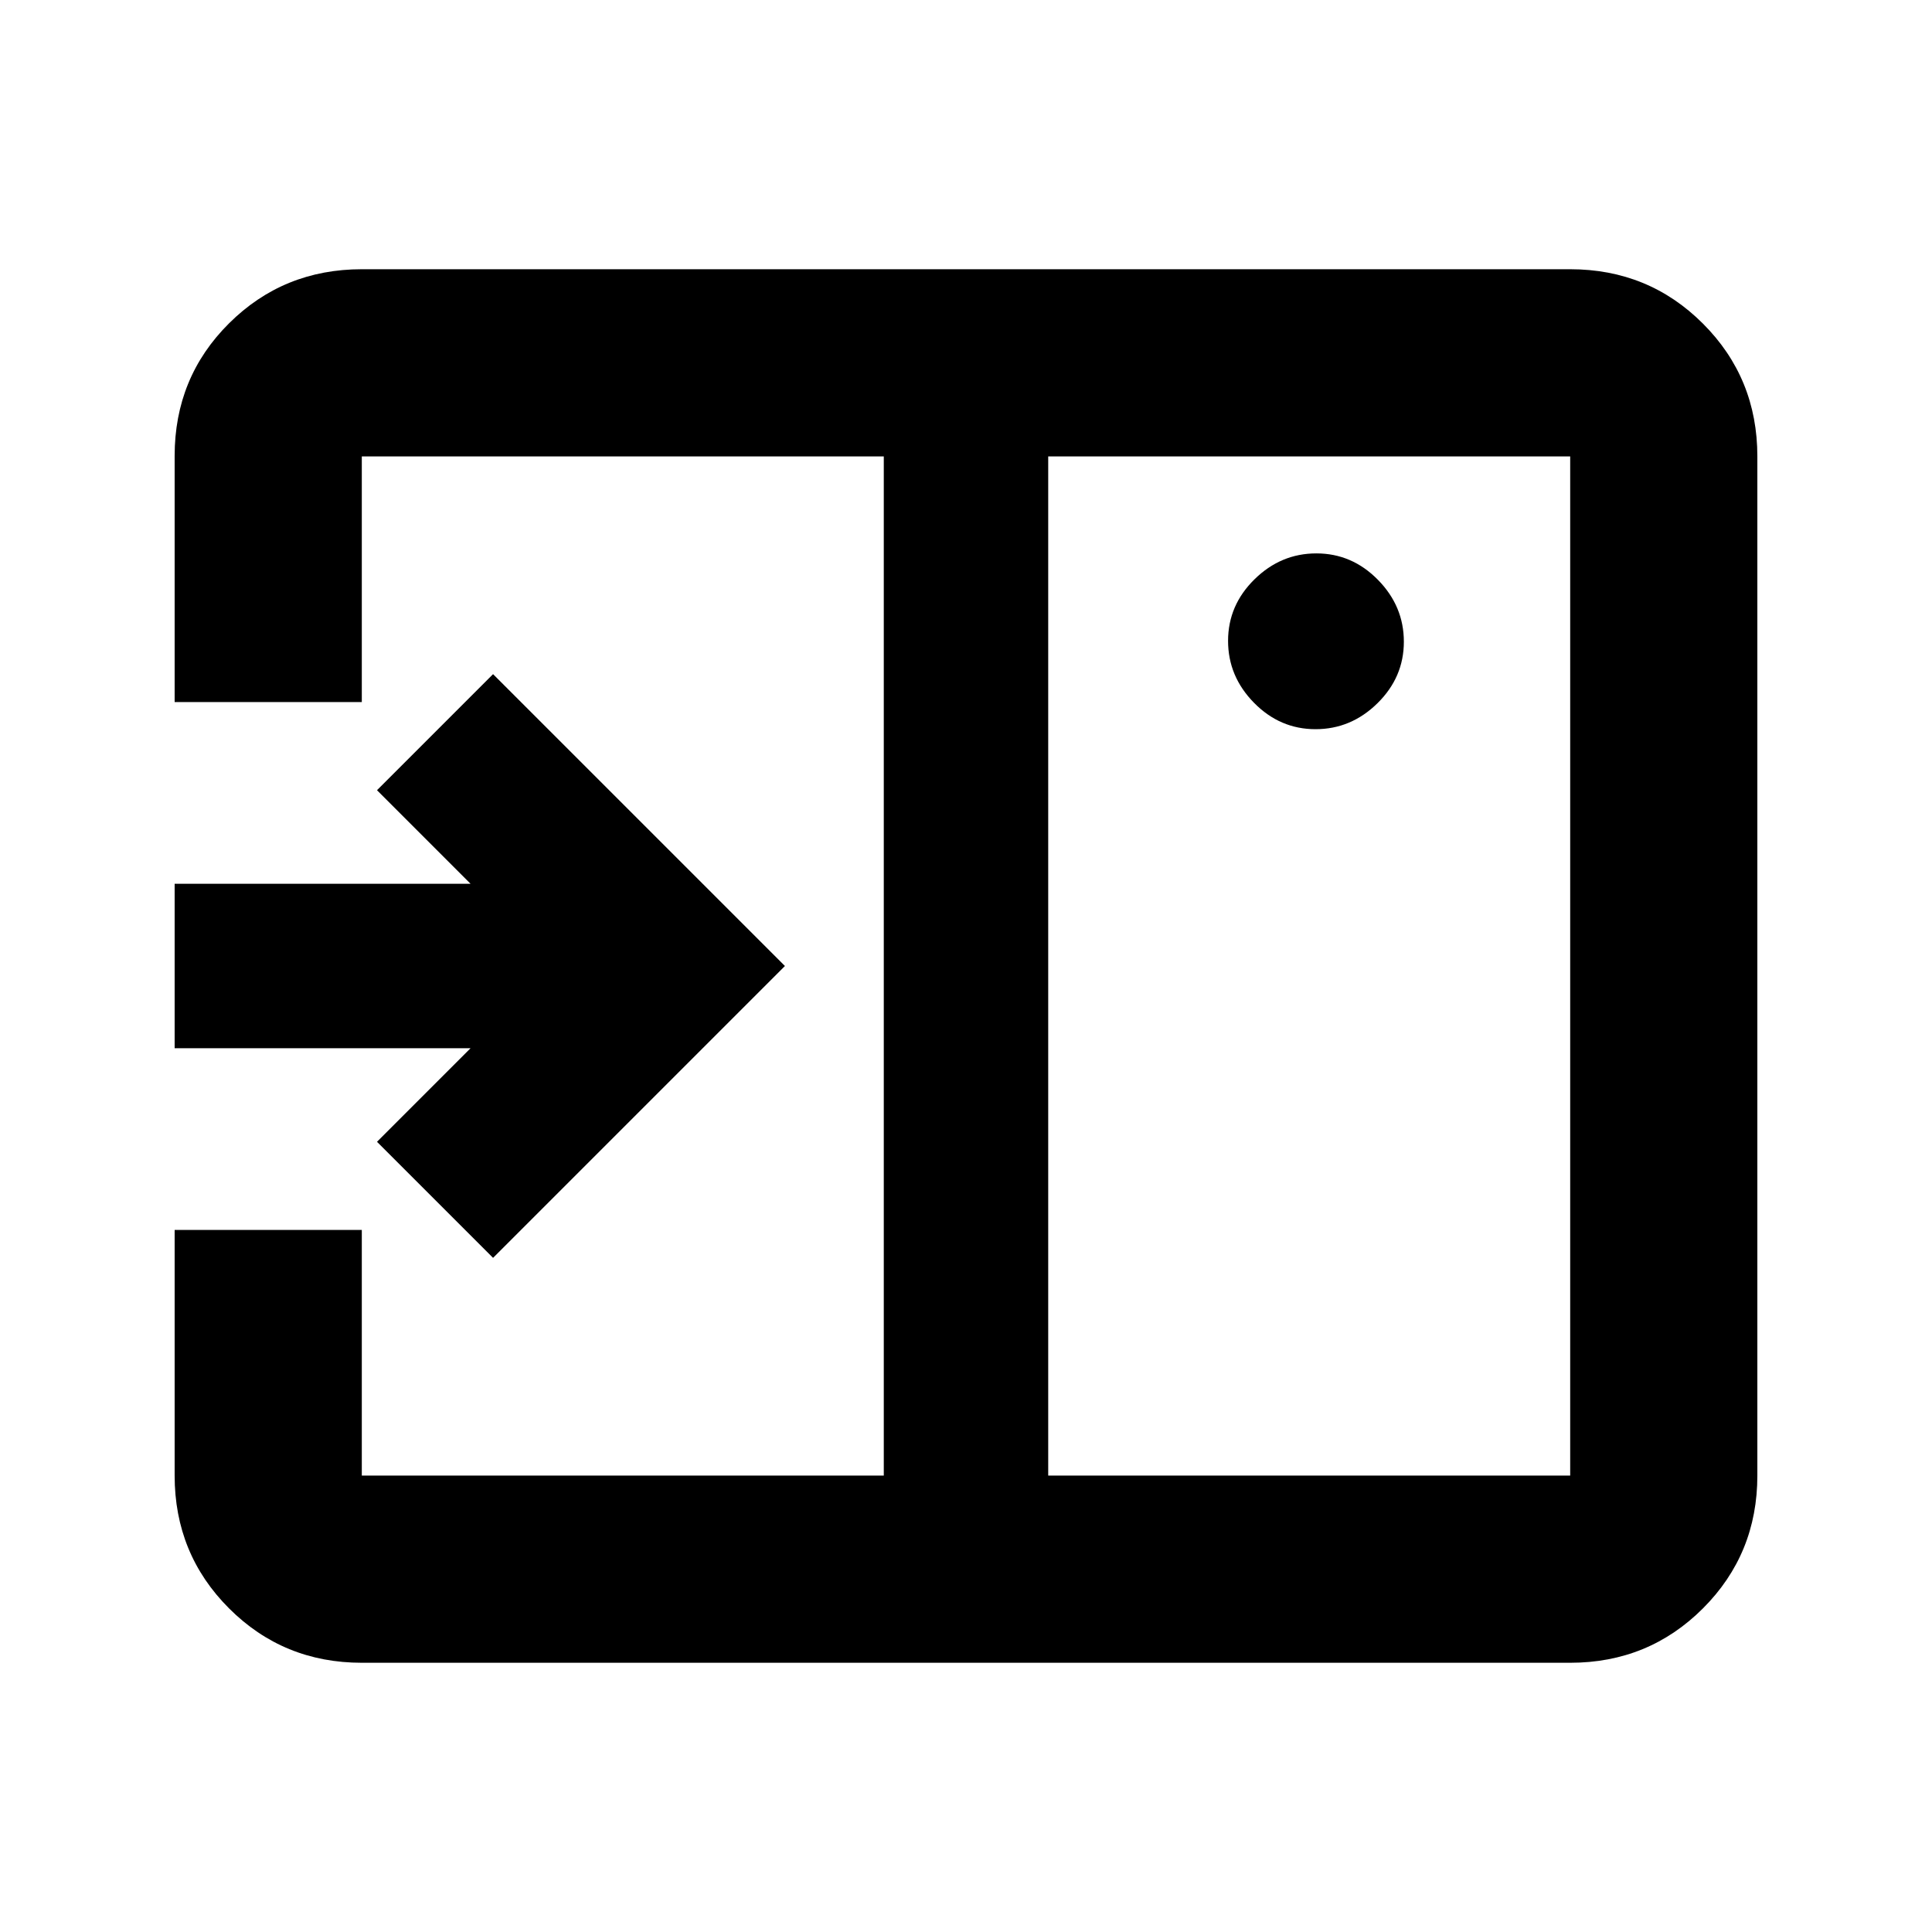 <svg xmlns="http://www.w3.org/2000/svg" height="20" viewBox="0 -960 960 960" width="20"><path d="M245-334.98 390.02-480 245-625.02l-57.67 57.67 46.49 46.5H86.78v81.7h147.04l-46.49 46.5L245-334.98Zm408.68-262.69q17.67 0 30.78-12.9t13.11-30.57q0-17.66-12.9-30.77t-30.57-13.11q-17.67 0-30.77 12.9-13.11 12.9-13.11 30.56 0 17.67 12.9 30.78 12.89 13.11 30.56 13.11ZM520.85-226.78h259.37v-506.44H520.85v506.44Zm-341.07 93q-38.94 0-65.97-27.03t-27.03-65.97v-122.07h93v122.07h259.37v-506.44H179.78v122.07h-93v-122.32q0-38.99 27.03-65.87 27.03-26.88 65.97-26.88h600.44q38.94 0 65.97 27.03t27.03 65.97v506.44q0 38.94-27.03 65.97t-65.97 27.03H179.78Zm259.37-599.44v506.44-506.44Z"/></svg>